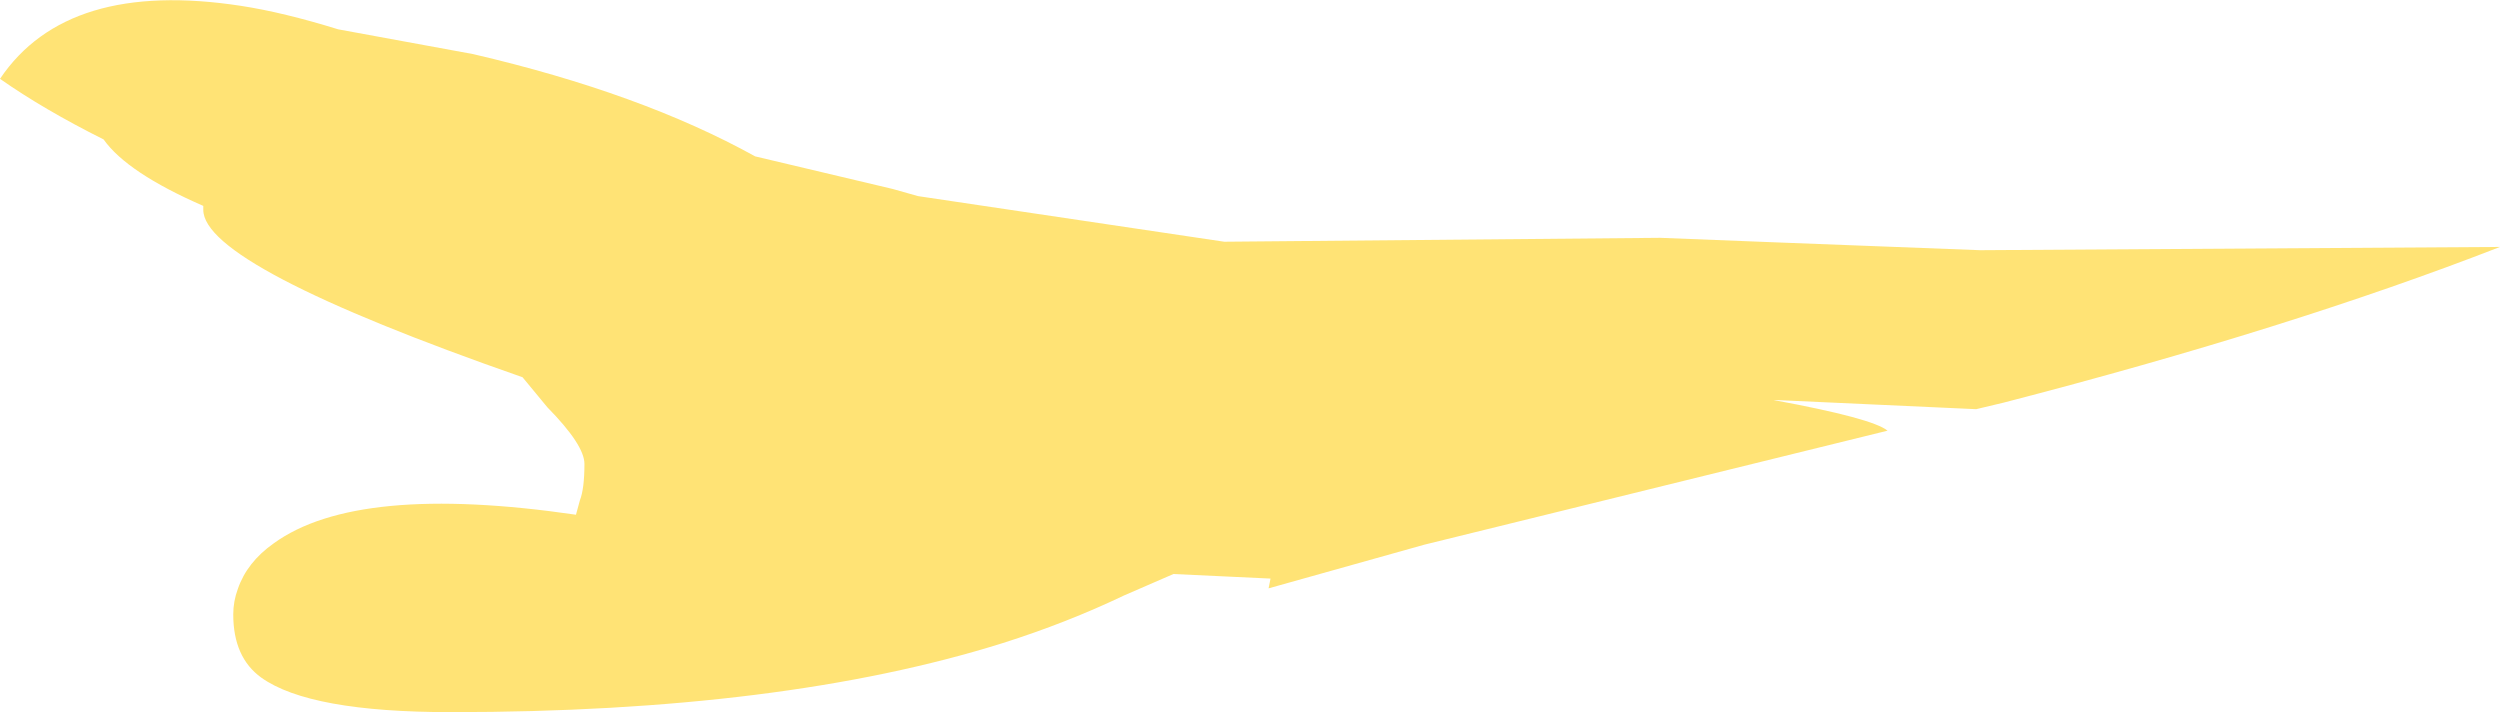 <?xml version="1.0" encoding="UTF-8" standalone="no"?>
<svg xmlns:ffdec="https://www.free-decompiler.com/flash" xmlns:xlink="http://www.w3.org/1999/xlink" ffdec:objectType="shape" height="54.65px" width="191.85px" xmlns="http://www.w3.org/2000/svg">
  <g transform="matrix(1.0, 0.0, 0.0, 1.0, -2308.9, 289.0)">
    <path d="M2436.3 -270.75 L2445.2 -270.4 2460.85 -269.8 2500.75 -270.05 Q2484.7 -263.8 2462.65 -258.1 L2460.55 -257.6 2445.2 -258.3 2445.0 -258.3 Q2452.6 -256.9 2453.75 -255.95 L2418.2 -247.2 2406.25 -243.85 2406.4 -244.6 2398.95 -244.95 2395.15 -243.3 Q2390.75 -241.2 2385.85 -239.65 2368.95 -234.35 2343.5 -234.35 2332.65 -234.35 2328.95 -237.0 2326.8 -238.55 2326.8 -241.85 2326.8 -242.85 2327.15 -243.8 2327.85 -245.85 2329.9 -247.3 2336.3 -251.95 2353.1 -249.5 L2353.4 -250.6 Q2353.75 -251.5 2353.75 -253.4 2353.75 -254.85 2350.9 -257.75 L2349.0 -260.05 Q2324.5 -268.6 2324.5 -272.9 L2324.5 -273.2 Q2318.65 -275.75 2316.85 -278.3 2312.25 -280.6 2308.9 -282.95 2314.05 -290.6 2327.4 -288.55 2330.65 -288.05 2334.85 -286.75 L2345.2 -284.85 Q2358.1 -281.85 2366.85 -277.0 L2377.4 -274.5 2379.35 -273.95 2402.85 -270.45 2436.3 -270.75" fill="#ffe375" fill-rule="evenodd" stroke="none"/>
  </g>
</svg>
